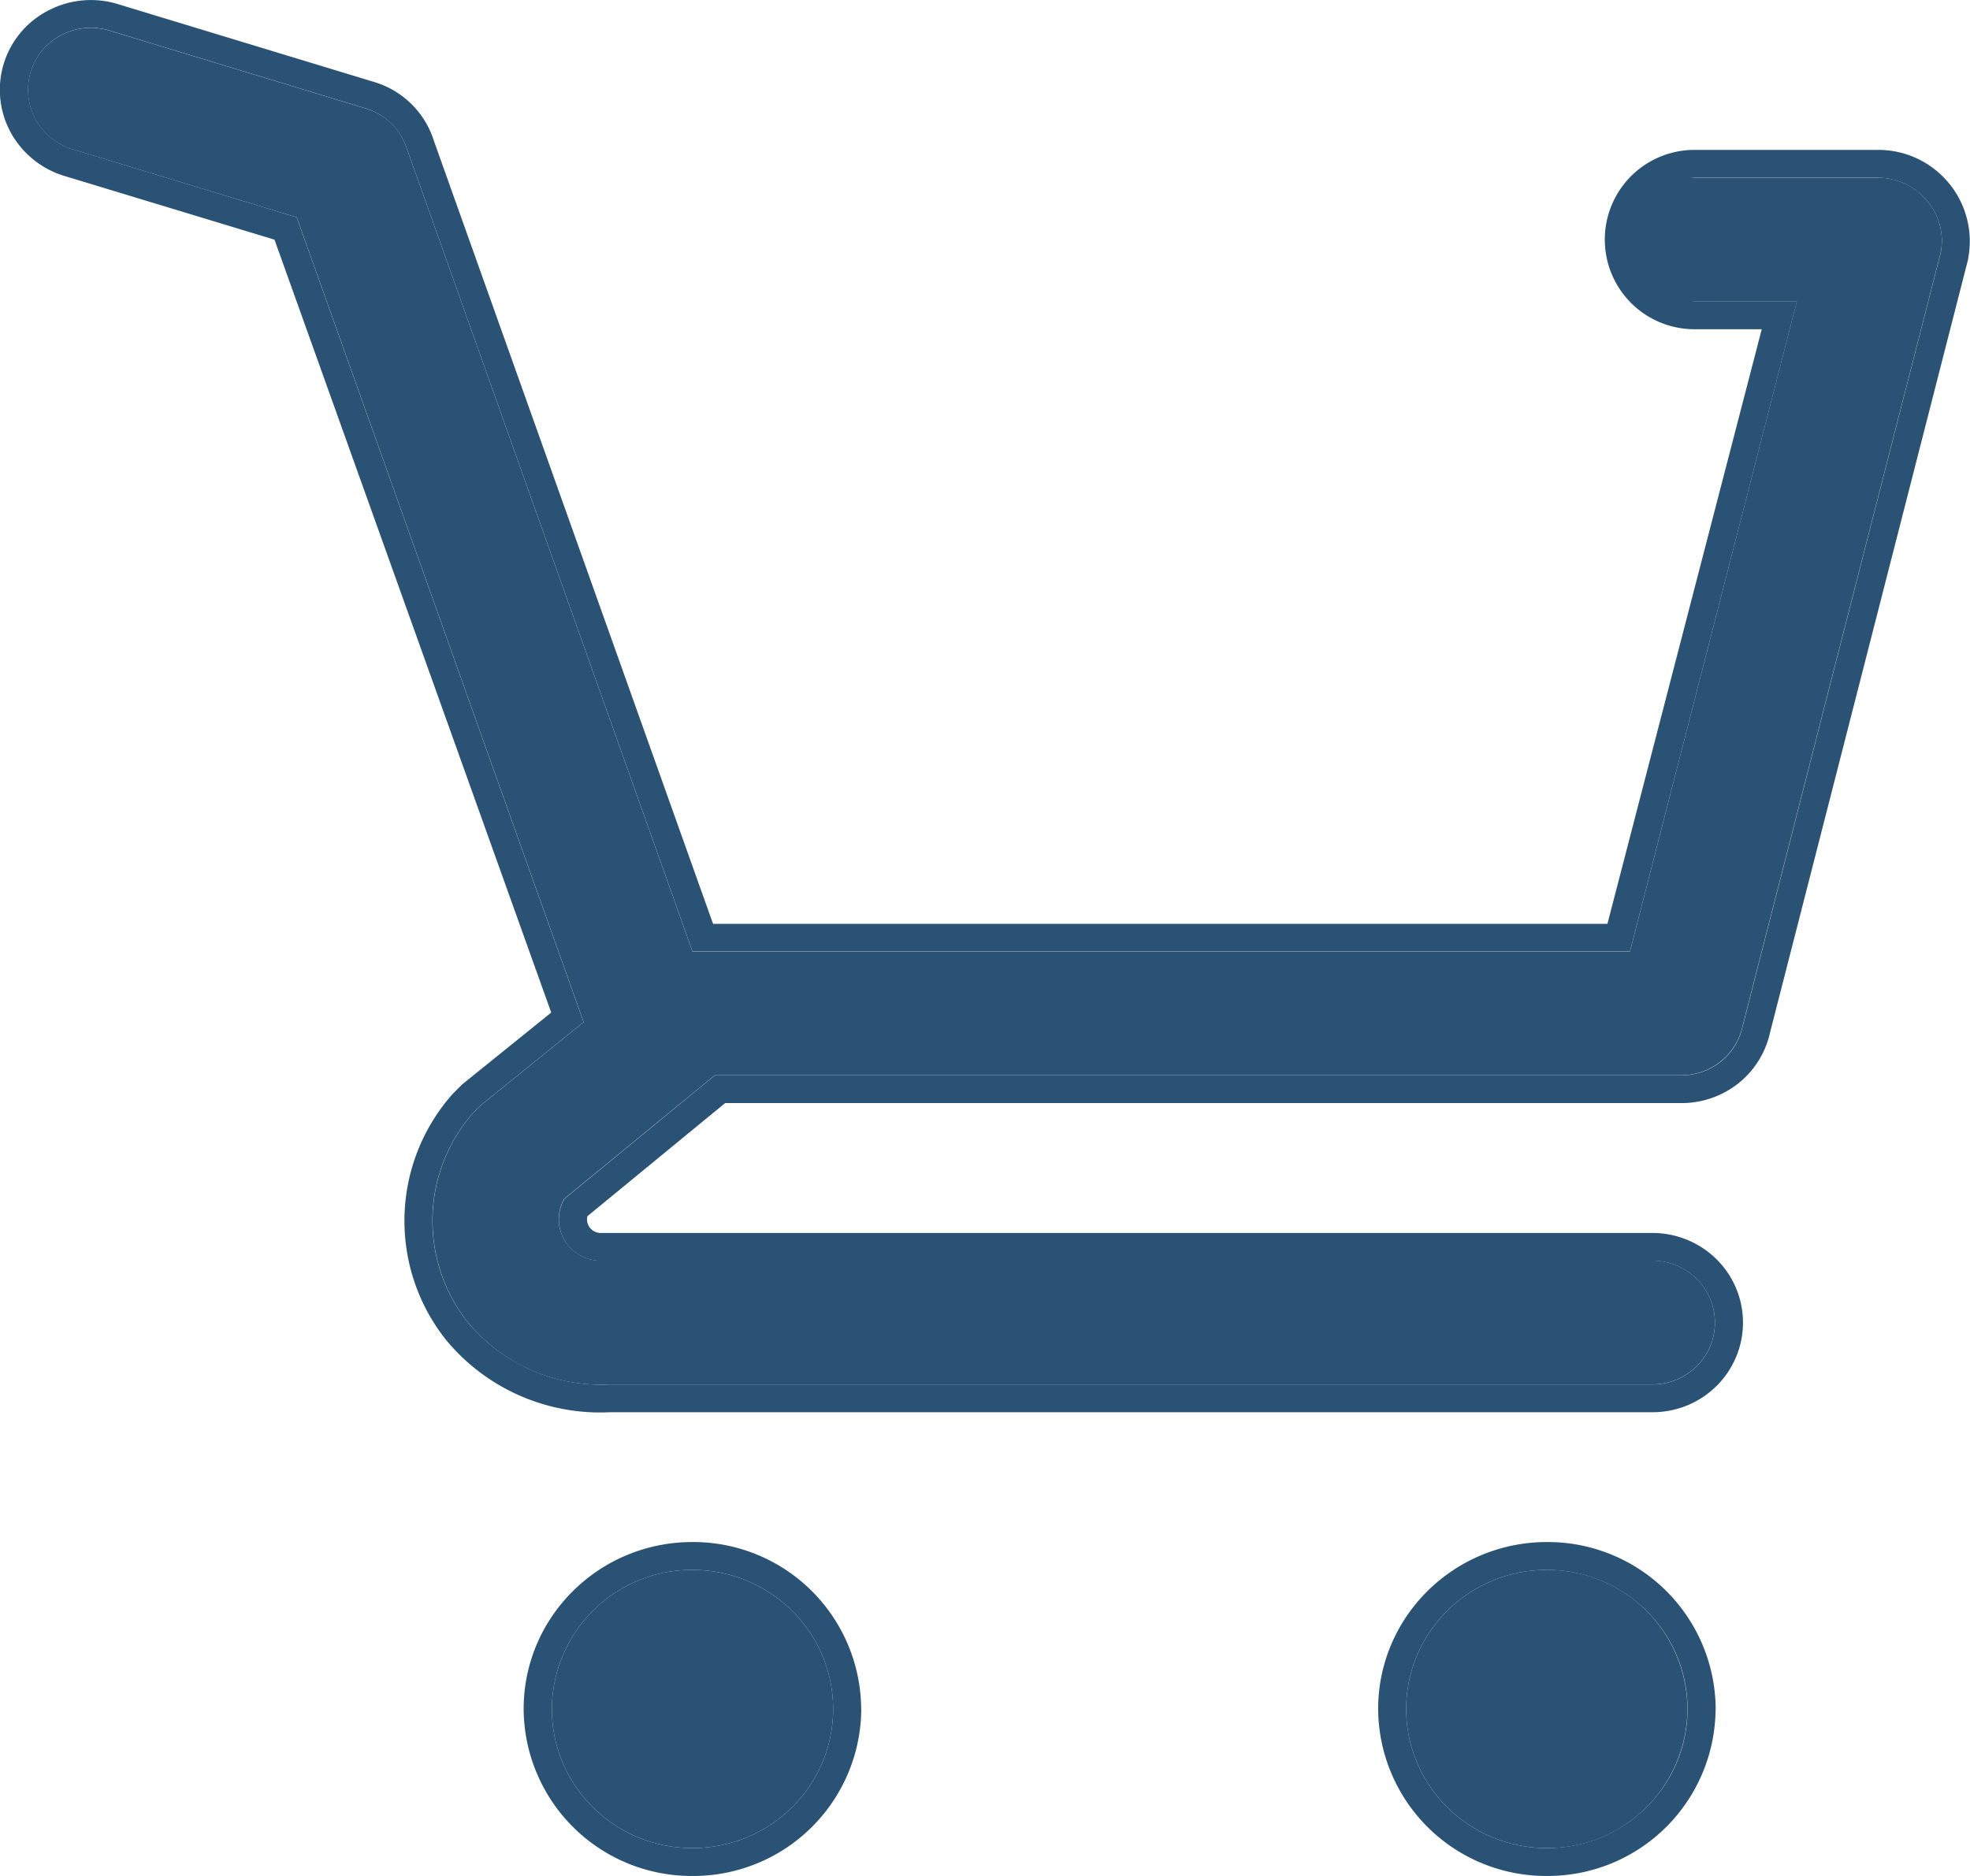 <svg width="21" height="20" fill="none" xmlns="http://www.w3.org/2000/svg"><path d="M7.382 19.703c.828 0 1.499-.664 1.499-1.483 0-.819-.671-1.483-1.5-1.483a1.49 1.49 0 00-1.498 1.483c0 .82.67 1.483 1.499 1.483zm9.108 0a1.49 1.49 0 001.498-1.483 1.49 1.49 0 00-1.499-1.483c-.828 0-1.499.664-1.499 1.483 0 .82.671 1.483 1.5 1.483zm4.05-17.564a.665.665 0 00-.513-.244h-1.96a.66.66 0 100 1.318h1.087l-1.779 6.933H7.382L4.337 1.585a.658.658 0 00-.44-.429L1.165.326a.676.676 0 00-.51.048.656.656 0 00-.278.895.668.668 0 00.395.322l2.392.726 3.058 8.58-1.092.883-.087.086A1.743 1.743 0 004.99 14.1a1.83 1.83 0 001.506.659h11.12a.67.67 0 00.47-.193.656.656 0 000-.933.67.67 0 00-.47-.193H6.388a.45.45 0 01-.374-.225.438.438 0 010-.434l1.606-1.318h10.287a.671.671 0 00.426-.14.658.658 0 00.24-.374l2.113-8.251a.652.652 0 00-.147-.56z" fill="#2A5275"/><path fill-rule="evenodd" clip-rule="evenodd" d="M20.027 1.895a.672.672 0 01.513.244.657.657 0 01.147.56l-2.112 8.25a.658.658 0 01-.24.376.671.671 0 01-.427.139H7.621l-1.605 1.318a.438.438 0 00.156.595.45.45 0 00.217.064h11.226a.67.67 0 01.471.193.655.655 0 010 .933.67.67 0 01-.47.193H6.495a1.849 1.849 0 01-1.506-.66 1.741 1.741 0 01.053-2.234l.087-.086 1.092-.883-3.058-8.58L.772 1.59a.668.668 0 01-.394-.322.656.656 0 01.278-.895.674.674 0 01.51-.048l2.731.83a.668.668 0 01.44.429l3.045 8.56h9.993l1.78-6.932h-1.089a.66.66 0 010-1.318h1.961zM18.78 3.51h-.717a.956.956 0 110-1.912h1.966a.975.975 0 01.951 1.16v.006l-2.113 8.25M18.78 3.51l-1.645 6.339H7.601L4.623 1.495v-.001a.954.954 0 00-.638-.621L1.254.043a.979.979 0 00-.739.069.95.95 0 00-.403 1.296.974.974 0 00.572.467l2.242.68 2.95 8.24-.948.765-.104.104-.007.008a2.038 2.038 0 00-.063 2.612l.004.005a2.13 2.13 0 001.745.767h11.112c.257 0 .502-.1.683-.28a.95.95 0 000-1.351.972.972 0 00-.683-.28H6.395a.148.148 0 01-.119-.074.144.144 0 01-.014-.105L7.73 11.76h10.175a.973.973 0 00.614-.201.955.955 0 00.348-.544M9.181 18.22A1.79 1.79 0 017.38 20a1.79 1.79 0 01-1.798-1.78c0-.983.805-1.78 1.799-1.78a1.79 1.79 0 011.799 1.78zm9.107 0A1.79 1.79 0 0116.49 20a1.79 1.79 0 01-1.799-1.78c0-.983.806-1.78 1.8-1.78a1.79 1.79 0 011.798 1.78zM7.382 19.703c.828 0 1.499-.664 1.499-1.483 0-.819-.671-1.483-1.5-1.483a1.49 1.49 0 00-1.498 1.483c0 .82.67 1.483 1.499 1.483zm9.107 0c.828 0 1.5-.664 1.5-1.483 0-.819-.672-1.483-1.5-1.483s-1.499.664-1.499 1.483c0 .82.671 1.483 1.5 1.483z" fill="#2A5275"/></svg>